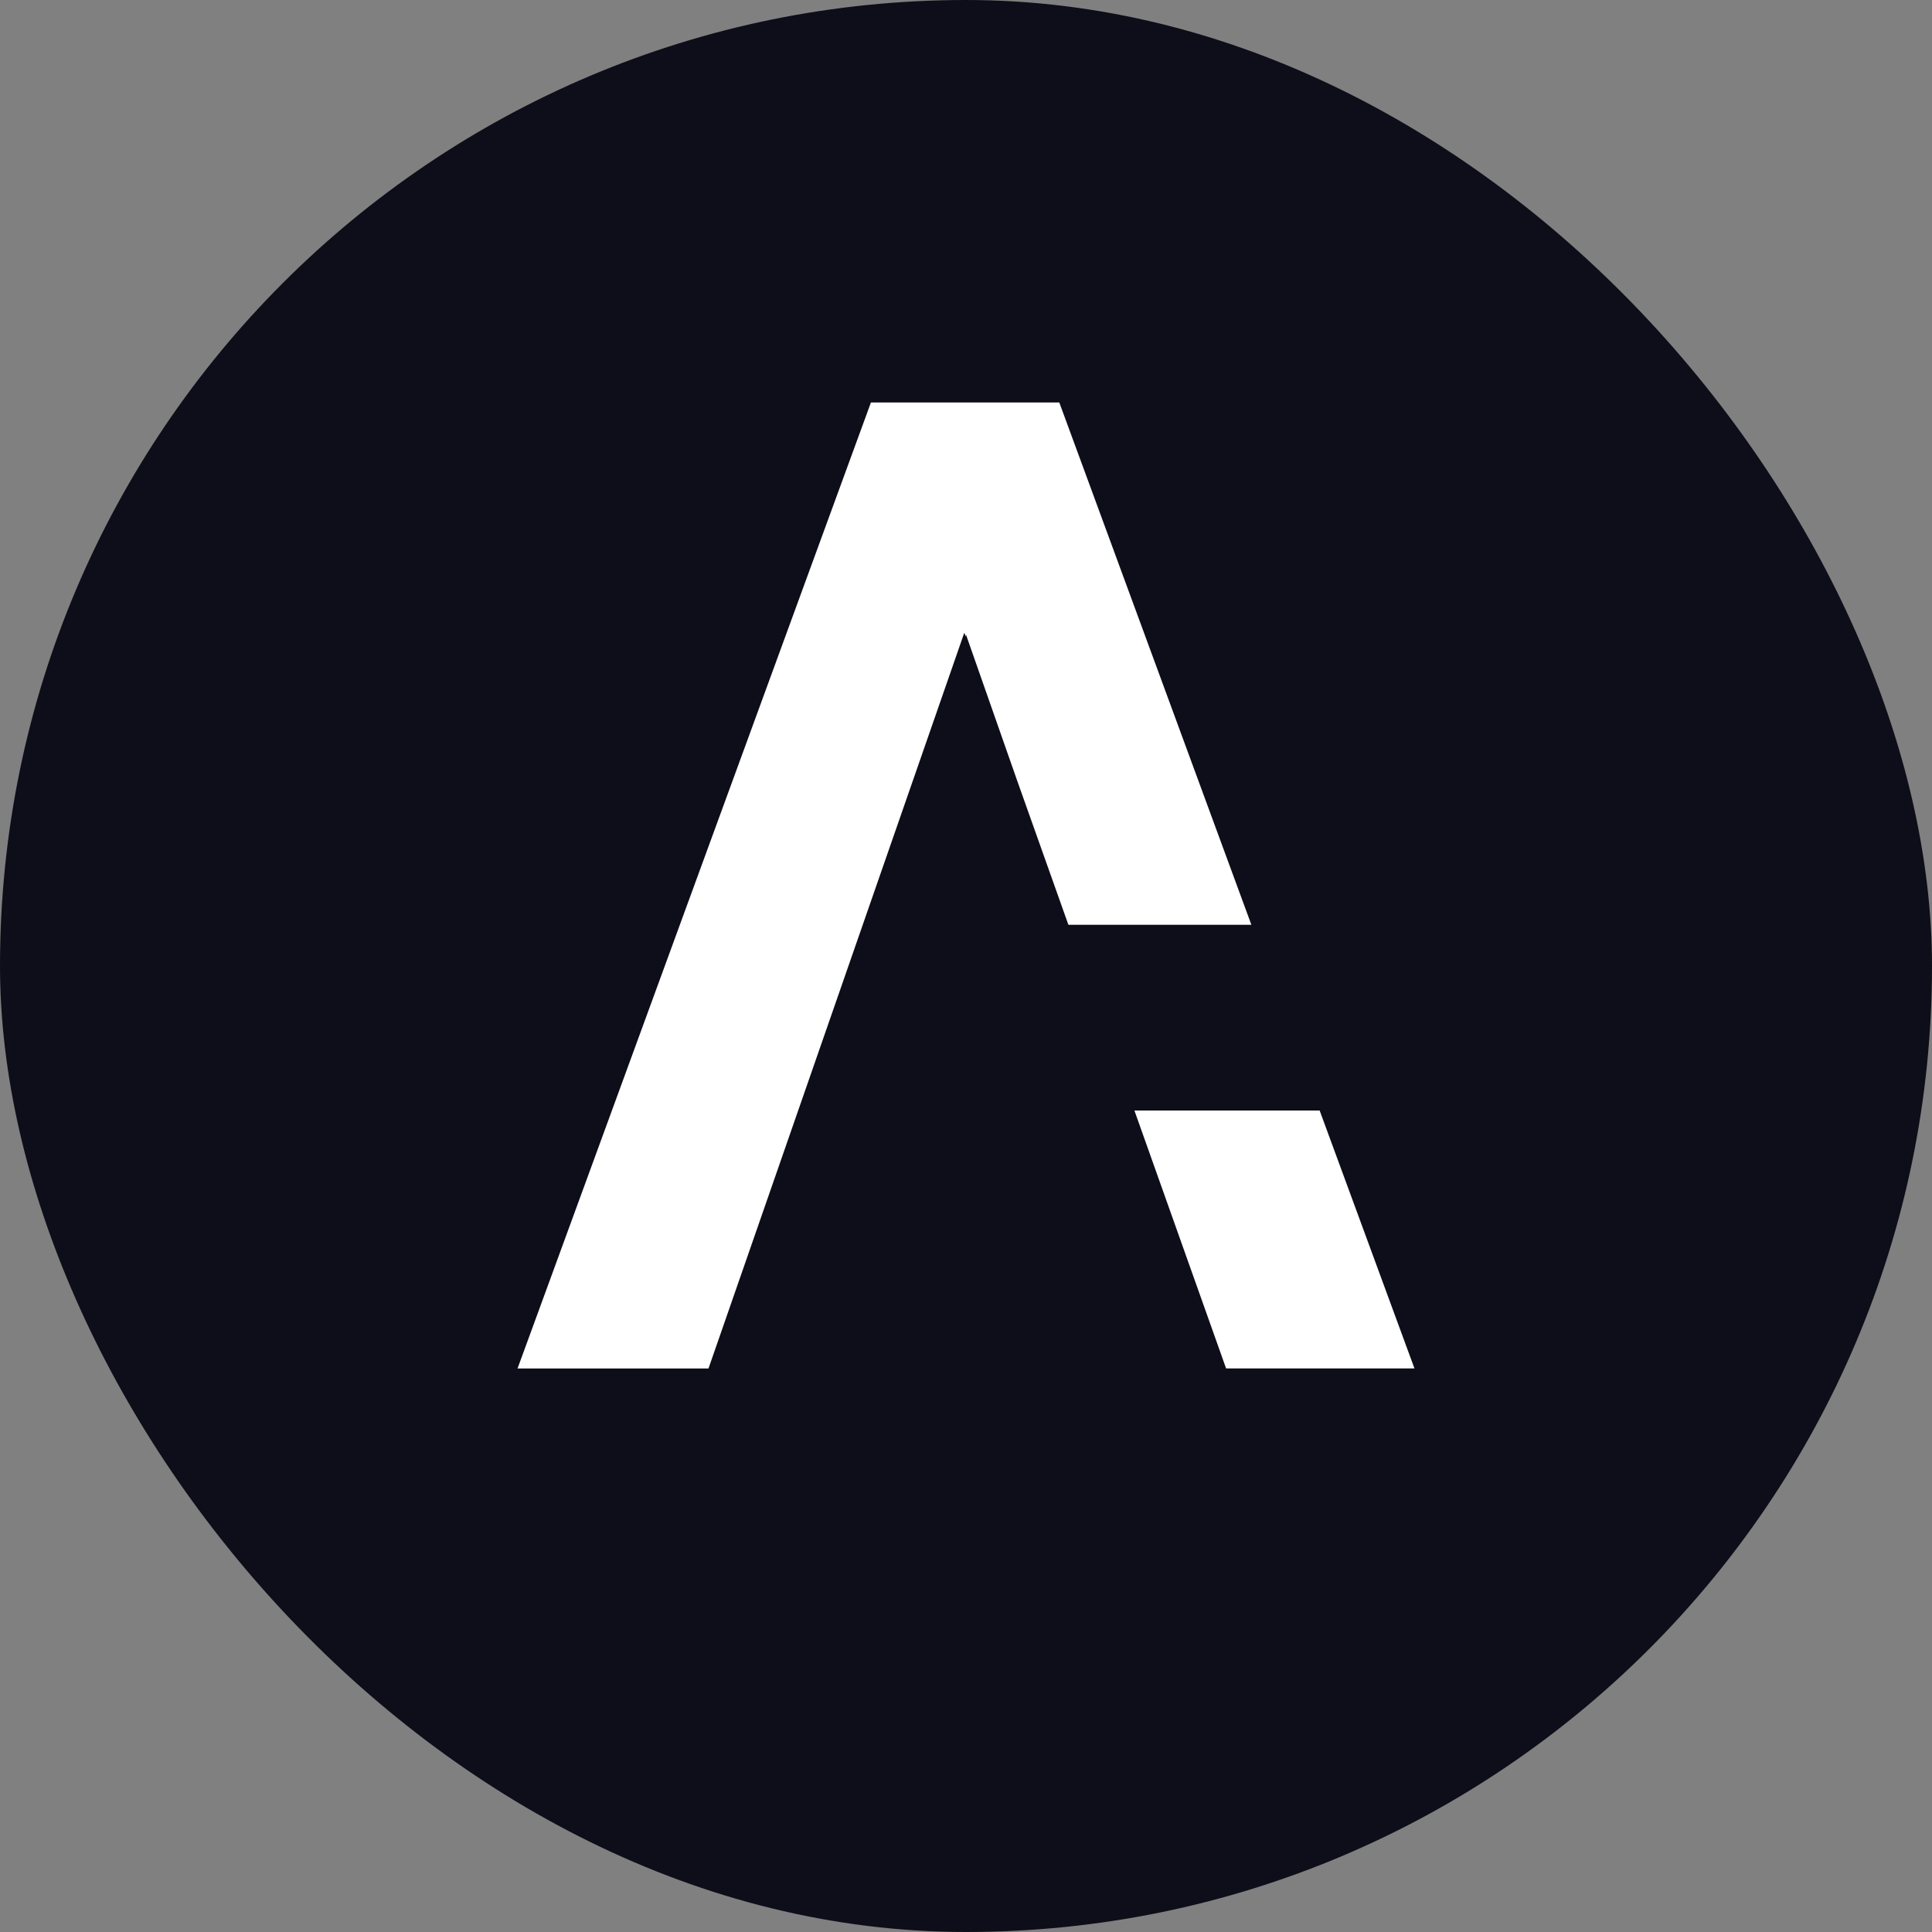<svg width="24" height="24" viewBox="0 0 24 24" fill="none" xmlns="http://www.w3.org/2000/svg">
<rect x="0" y="0" width="24" height="24" fill="#808080" stroke="none"/>
<rect width="24" height="24" rx="12" fill="#0E0E1A"/>
<path d="M15.545 11.488H13.272L12.644 9.721L12 7.884V7.907L11.978 7.862L8.801 17H6.429L10.819 5H13.159L15.545 11.488Z" fill="white"/>
<path d="M17.571 16.999H15.231L14.092 13.795H16.393L17.571 16.999Z" fill="white"/>
</svg>
